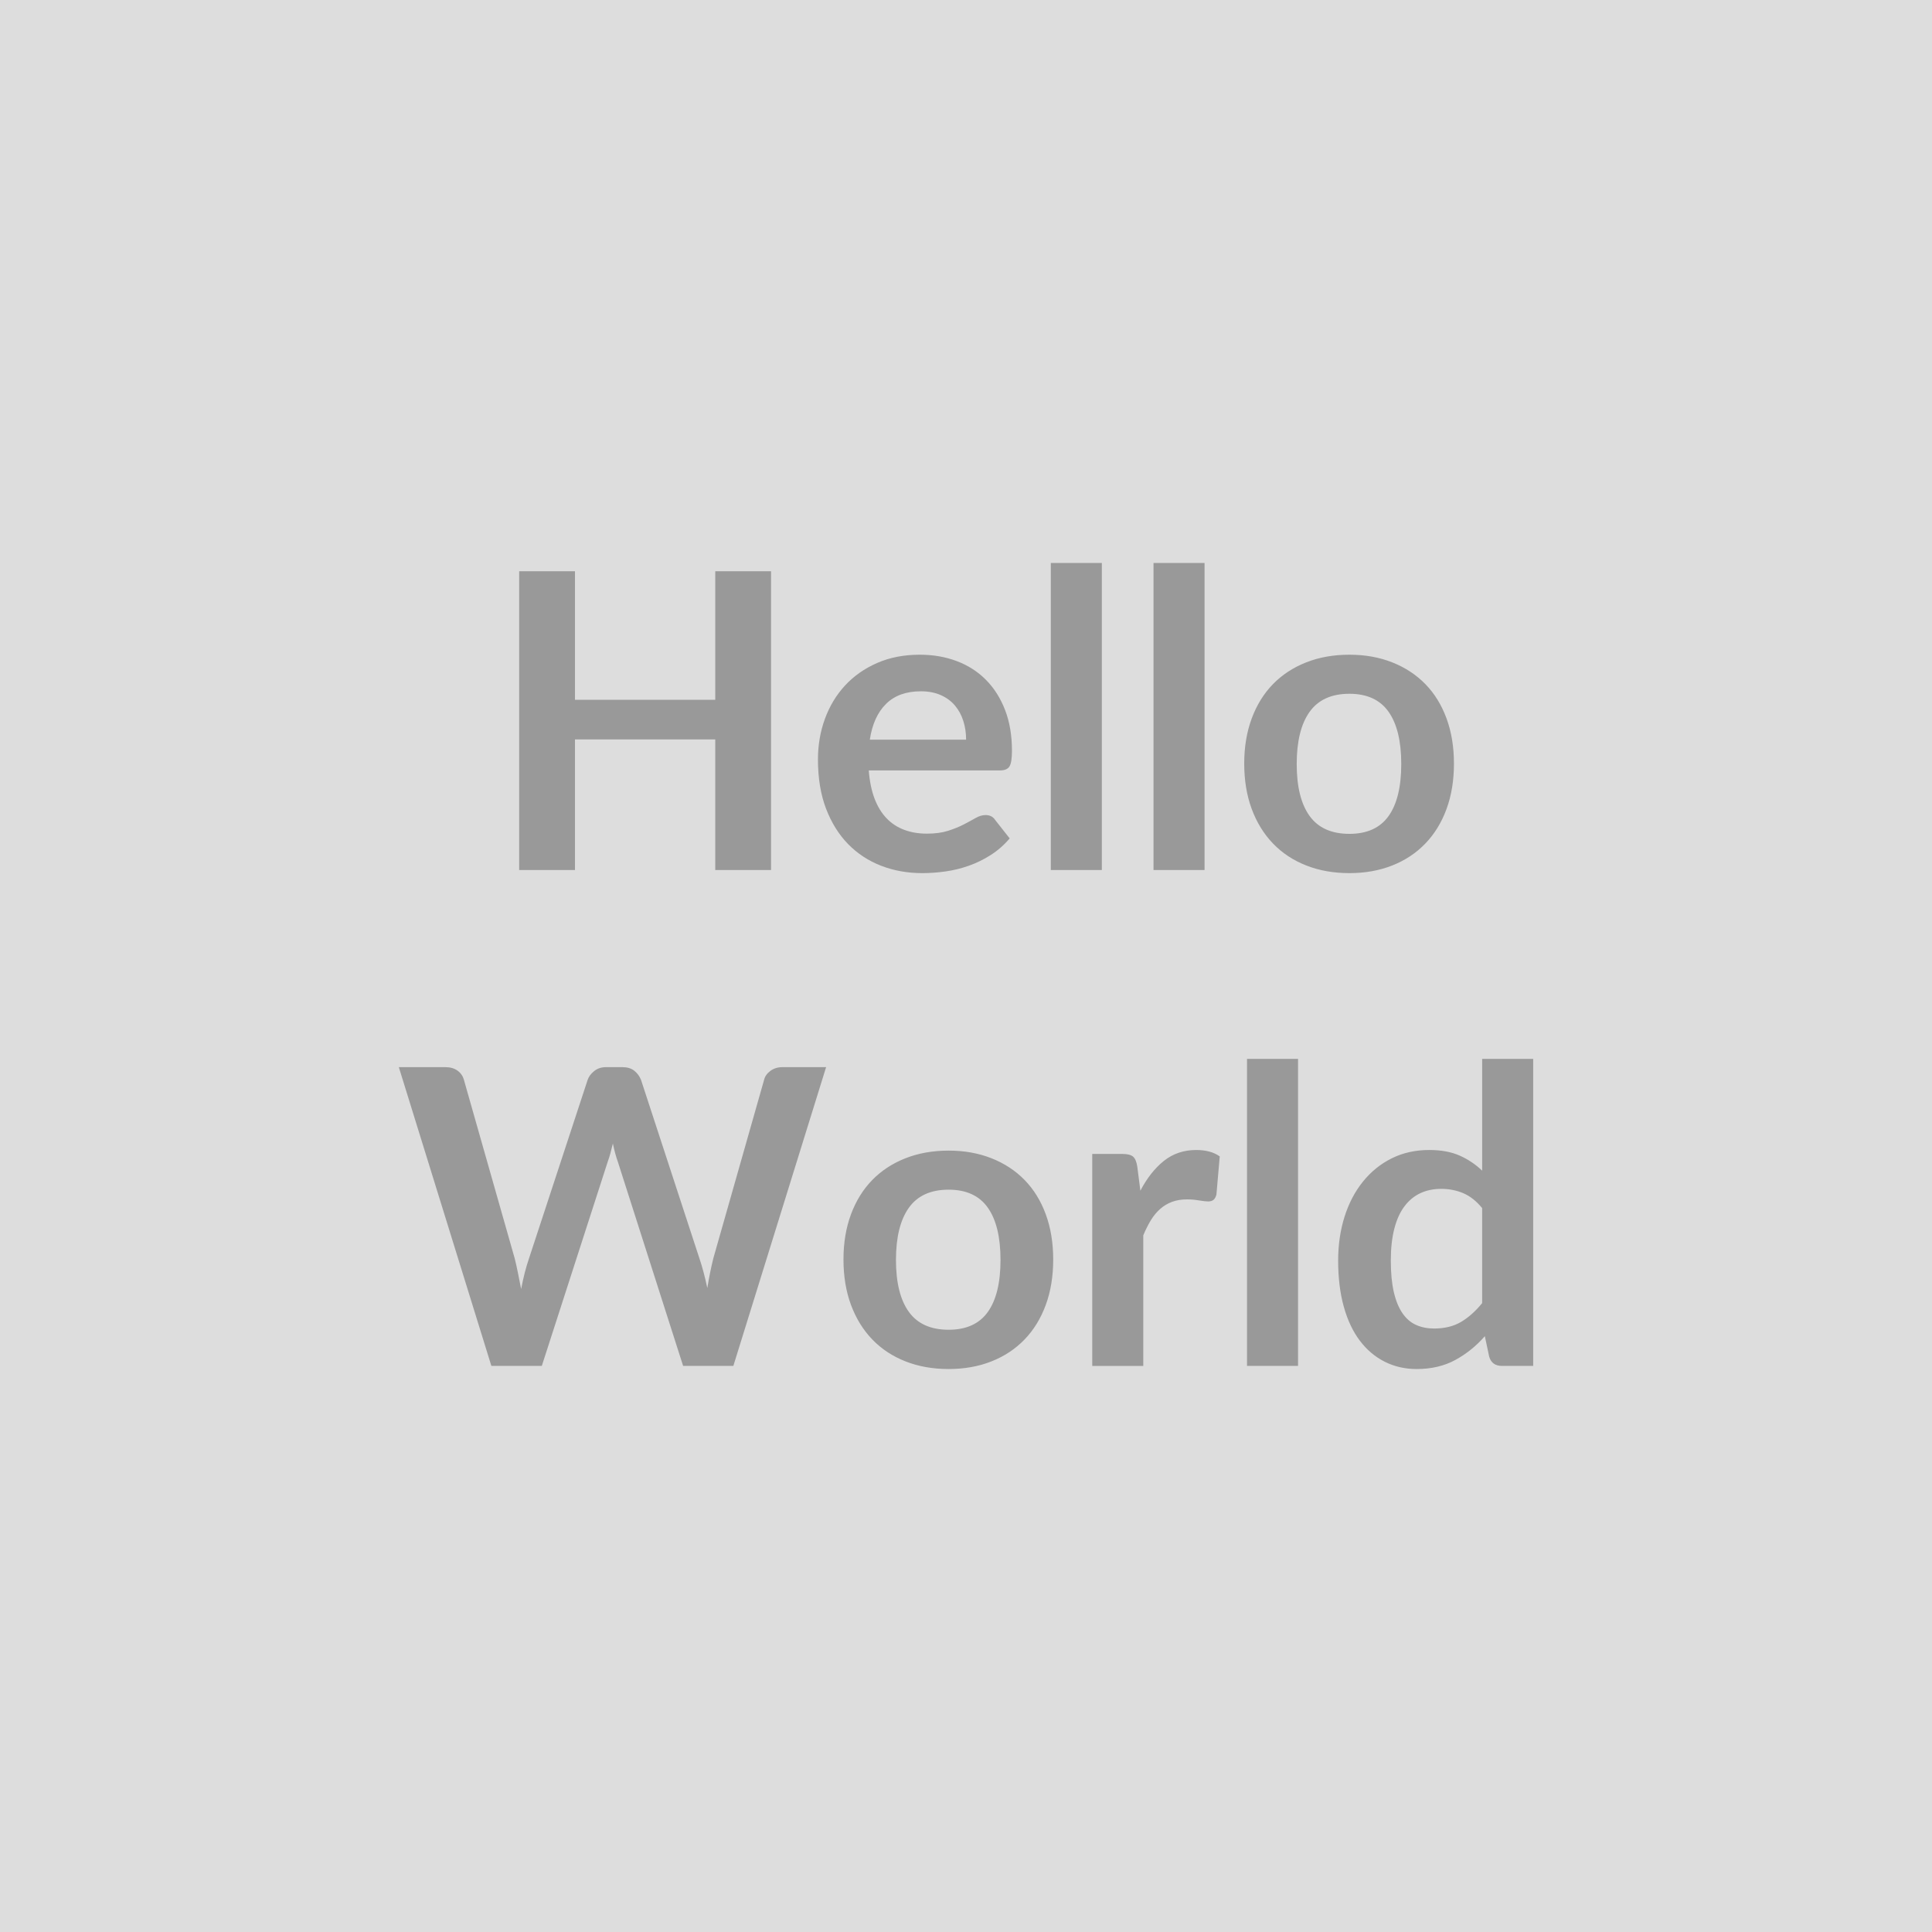 <svg xmlns="http://www.w3.org/2000/svg" width="734" height="734" viewBox="0 0 734 734"><rect width="100%" height="100%" fill="#DDDDDD"/><path fill="#999999" d="M271.74 217.025h21.19v113.51h-21.19v-49.61h-53.3v49.61h-21.2v-113.51h21.2v48.83h53.3zm58.72 63.98h36.58q0-3.77-1.06-7.11-1.06-3.33-3.18-5.85-2.12-2.51-5.38-3.96t-7.57-1.45q-8.4 0-13.23 4.79-4.83 4.78-6.16 13.58m49.45 11.69h-49.85q.48 6.2 2.2 10.72 1.73 4.51 4.56 7.46 2.82 2.94 6.71 4.39 3.88 1.45 8.59 1.45t8.13-1.1q3.41-1.09 5.96-2.43 2.55-1.33 4.48-2.43 1.92-1.1 3.73-1.1 2.43 0 3.61 1.8l5.57 7.07q-3.22 3.77-7.22 6.32t-8.36 4.08-8.87 2.16q-4.52.63-8.75.63-8.4 0-15.63-2.79-7.22-2.79-12.56-8.24-5.33-5.46-8.4-13.5-3.06-8.05-3.06-18.65 0-8.24 2.67-15.5t7.66-12.64q4.98-5.38 12.16-8.52 7.19-3.14 16.21-3.14 7.62 0 14.06 2.44 6.43 2.43 11.06 7.1 4.64 4.67 7.27 11.46 2.62 6.79 2.62 15.51 0 4.39-.94 5.92t-3.61 1.53m19.31-78.81h19.39v116.65h-19.39zm39.02 0h19.39v116.65h-19.39zm74.42 34.85q8.94 0 16.28 2.91 7.34 2.9 12.56 8.24t8.05 13.03 2.83 17.19q0 9.58-2.83 17.27-2.83 7.7-8.05 13.11-5.22 5.42-12.56 8.32-7.34 2.91-16.28 2.91-9.03 0-16.41-2.91-7.38-2.9-12.6-8.32-5.22-5.41-8.09-13.11-2.86-7.69-2.86-17.27 0-9.5 2.86-17.19 2.87-7.69 8.09-13.03t12.6-8.24q7.38-2.91 16.41-2.91m0 68.06q10.04 0 14.87-6.75t4.83-19.78-4.83-19.86-14.87-6.83q-10.21 0-15.12 6.87-4.9 6.87-4.9 19.82t4.9 19.74q4.91 6.79 15.12 6.79m-215.37 88.63h16.56l-35.24 113.51h-19.08l-24.8-77.56q-1.02-2.82-1.89-6.91-.47 1.97-.94 3.69-.47 1.73-1.02 3.22l-25.04 77.56h-19.16l-35.16-113.51h17.66q2.75 0 4.59 1.29 1.85 1.3 2.47 3.5l19.31 67.9q.63 2.51 1.22 5.46.59 2.94 1.22 6.16.63-3.3 1.37-6.2.75-2.91 1.61-5.42l22.3-67.9q.62-1.81 2.47-3.3 1.84-1.49 4.51-1.49h6.2q2.75 0 4.48 1.33 1.72 1.34 2.59 3.46l22.21 67.9q1.65 4.87 2.99 11.23 1.02-6.21 2.27-11.23l19.31-67.9q.48-1.96 2.4-3.38 1.92-1.41 4.59-1.41m63.11 31.71q8.95 0 16.29 2.91 7.34 2.9 12.56 8.24t8.05 13.03 2.83 17.19q0 9.58-2.83 17.27-2.83 7.7-8.05 13.11-5.22 5.42-12.56 8.32-7.34 2.91-16.29 2.91-9.02 0-16.4-2.91-7.38-2.9-12.6-8.32-5.22-5.41-8.09-13.11-2.86-7.69-2.86-17.27 0-9.5 2.86-17.19 2.87-7.69 8.09-13.03t12.6-8.24q7.38-2.91 16.4-2.91m0 68.06q10.05 0 14.88-6.75t4.83-19.78-4.83-19.86-14.88-6.83q-10.2 0-15.11 6.87-4.9 6.87-4.9 19.82t4.9 19.74q4.91 6.79 15.11 6.79m71.68-61.93 1.17 9.1q3.77-7.22 8.95-11.34t12.25-4.12q5.57 0 8.95 2.43l-1.26 14.52q-.39 1.42-1.14 2.01-.74.58-2 .58-1.18 0-3.49-.39-2.32-.39-4.52-.39-3.21 0-5.73.94-2.51.94-4.51 2.71t-3.53 4.28-2.87 5.73v49.61h-19.39v-80.54h11.38q2.99 0 4.17 1.06 1.17 1.06 1.57 3.81m41.68-40.98h19.39v116.65h-19.39zm89.33 92.79v-36.11q-3.3-4.01-7.18-5.66-3.89-1.64-8.36-1.64-4.4 0-7.93 1.64-3.53 1.65-6.04 4.99-2.52 3.33-3.85 8.48-1.34 5.14-1.34 12.13 0 7.06 1.14 11.97 1.14 4.9 3.26 8t5.18 4.48q3.06 1.37 6.83 1.37 6.05 0 10.28-2.51 4.24-2.51 8.01-7.14m0-92.79h19.39v116.65h-11.85q-3.85 0-4.87-3.53l-1.65-7.77q-4.86 5.57-11.18 9.02-6.32 3.46-14.72 3.46-6.6 0-12.09-2.75-5.5-2.75-9.46-7.97-3.97-5.22-6.12-12.91-2.16-7.69-2.16-17.58 0-8.95 2.43-16.65 2.43-7.69 6.99-13.34 4.55-5.65 10.91-8.83t14.29-3.18q6.75 0 11.54 2.12 4.78 2.12 8.55 5.73z"/></svg>